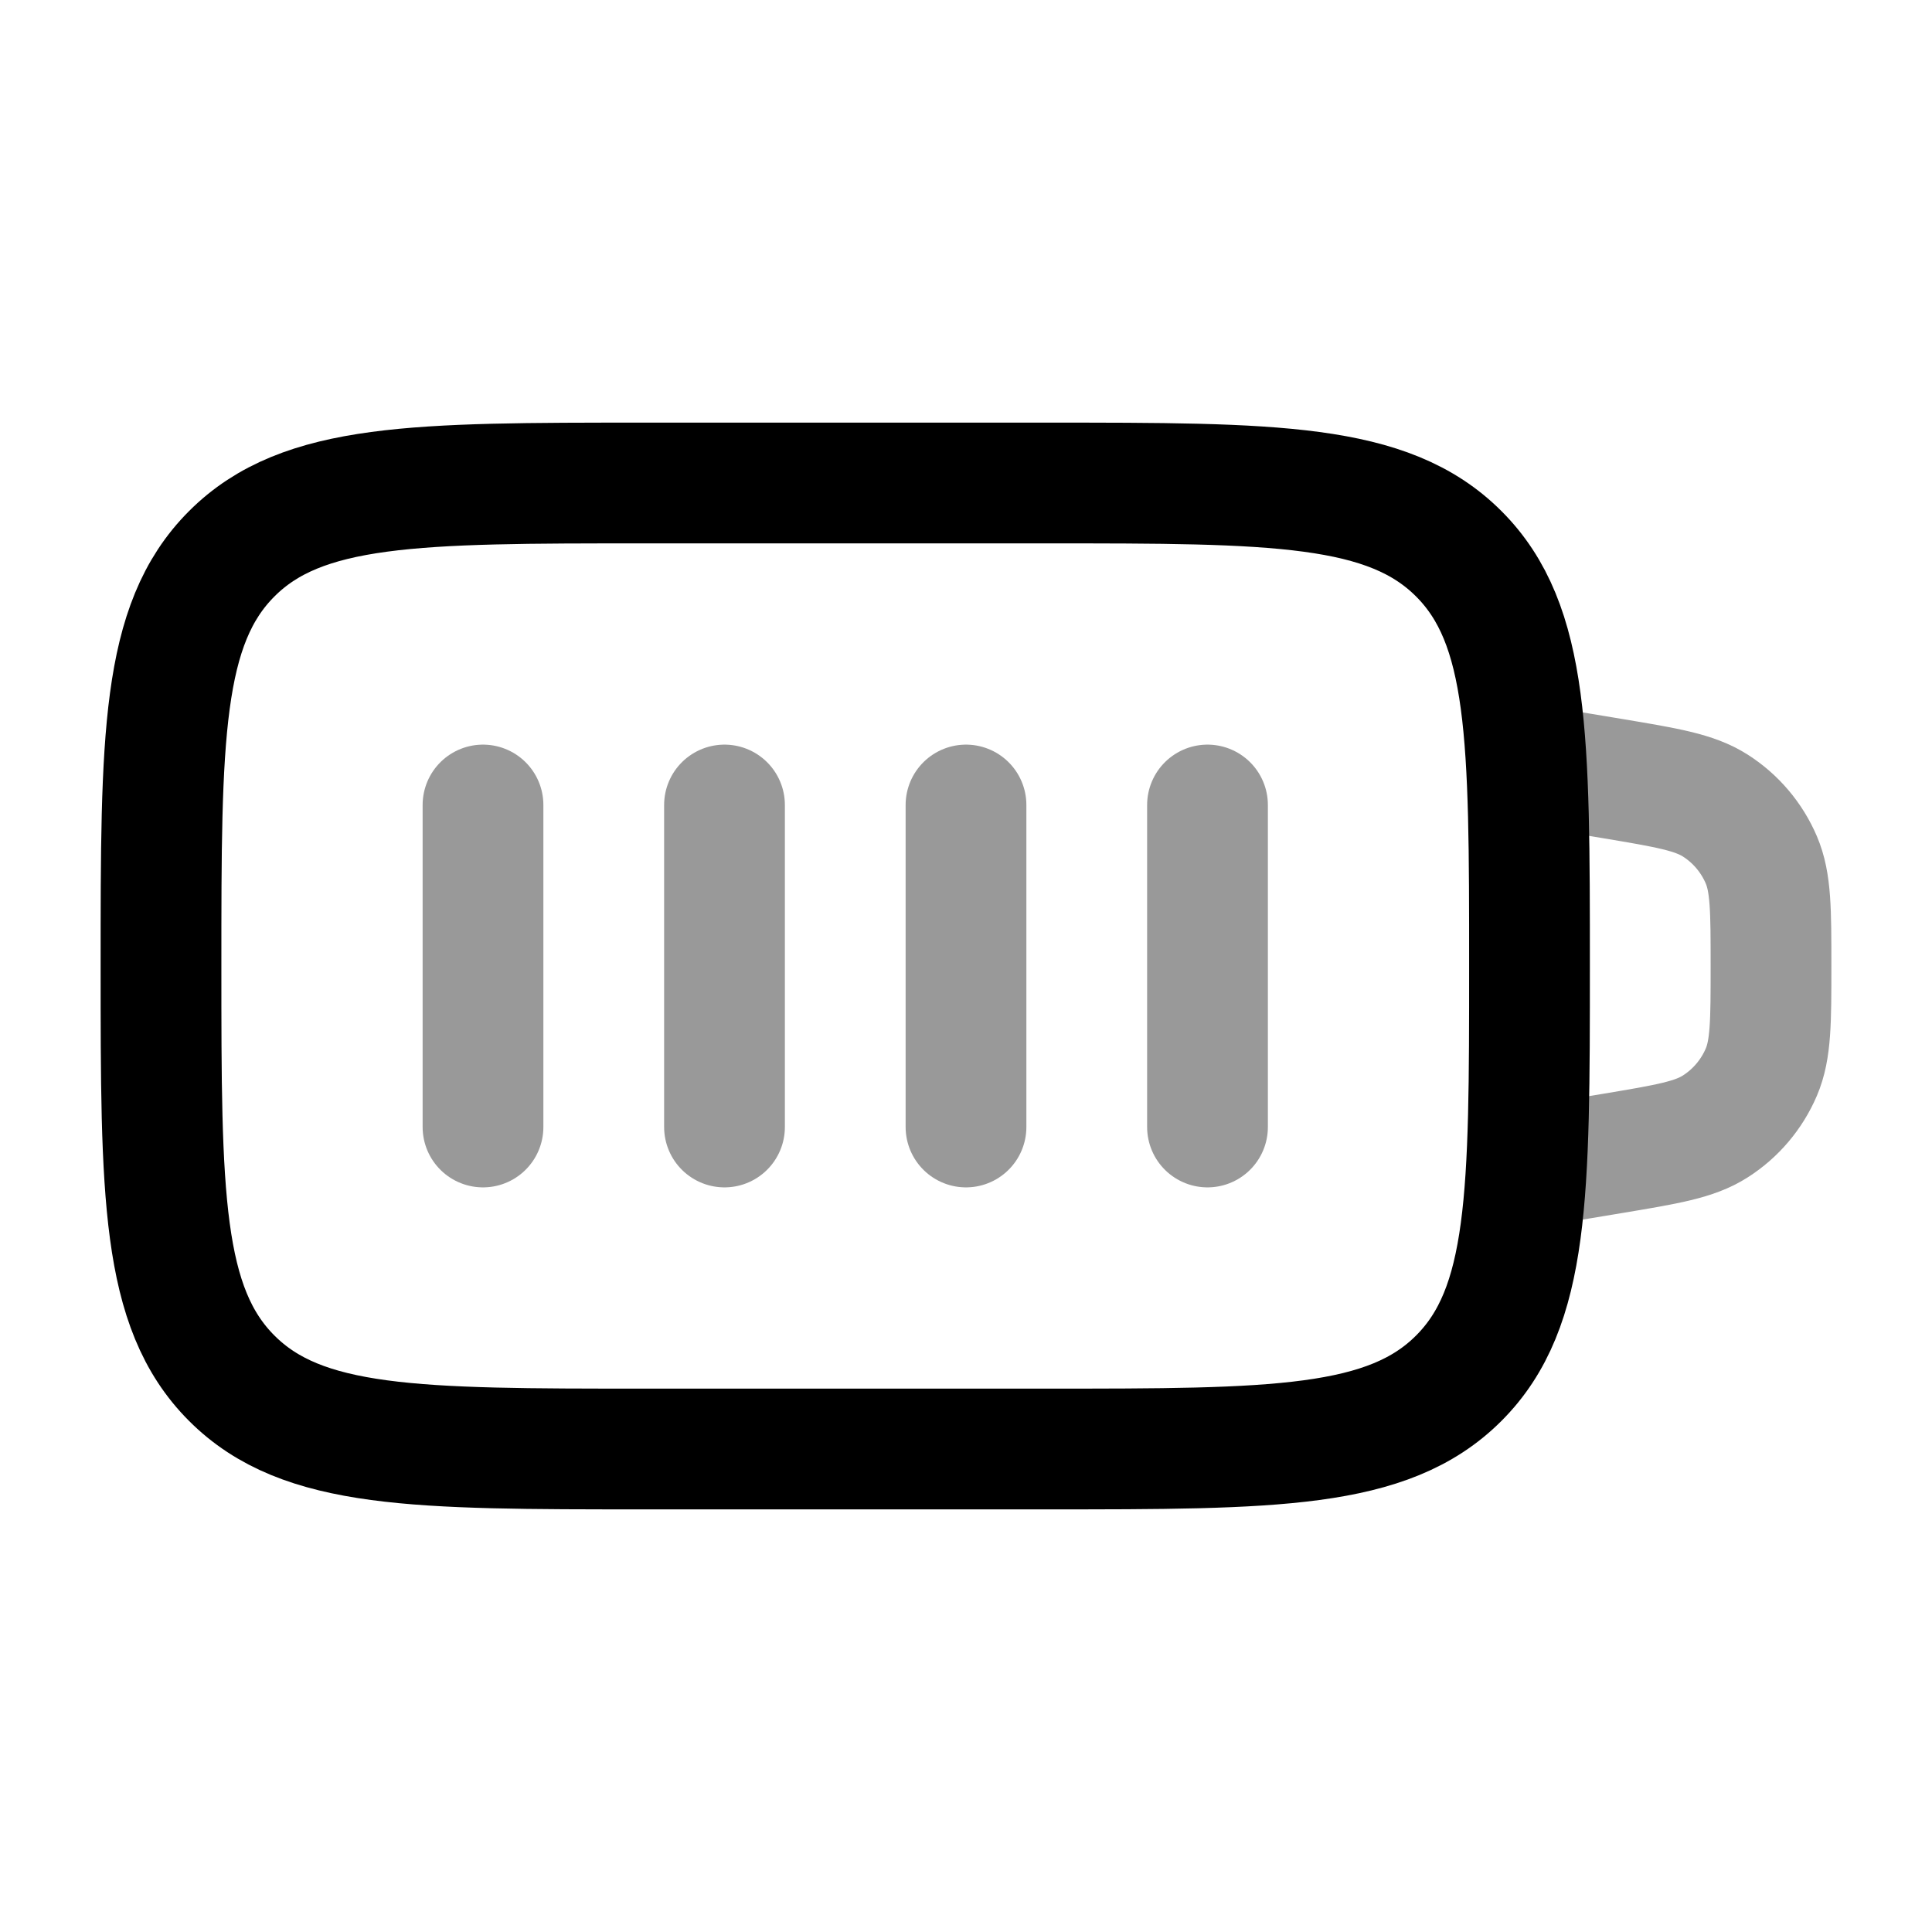 <svg width="24" height="24" viewBox="0 0 24 24" fill="none" xmlns="http://www.w3.org/2000/svg">
<path d="M2 12C2 9.172 2 7.757 2.879 6.879C3.757 6 5.172 6 8 6H13C15.828 6 17.243 6 18.121 6.879C19 7.757 19 9.172 19 12C19 14.828 19 16.243 18.121 17.121C17.243 18 15.828 18 13 18H8C5.172 18 3.757 18 2.879 17.121C2 16.243 2 14.828 2 12Z" stroke="currentColor" stroke-width="1.5" stroke-linecap="round"/>
<path opacity="0.4" d="M19 9.5L20.027 9.671C20.709 9.785 21.049 9.842 21.308 10.007C21.562 10.169 21.761 10.404 21.88 10.682C22 10.964 22 11.309 22 12C22 12.691 22 13.036 21.88 13.318C21.761 13.596 21.562 13.831 21.308 13.993C21.049 14.159 20.709 14.215 20.027 14.329L19 14.5" stroke="currentColor" stroke-width="1.5" stroke-linecap="round"/>
<path opacity="0.4" d="M6 10V14" stroke="currentColor" stroke-width="1.5" stroke-linecap="round"/>
<path opacity="0.4" d="M9 10V14" stroke="currentColor" stroke-width="1.5" stroke-linecap="round"/>
<path opacity="0.4" d="M12 10V14" stroke="currentColor" stroke-width="1.5" stroke-linecap="round"/>
<path opacity="0.4" d="M15 10V14" stroke="currentColor" stroke-width="1.5" stroke-linecap="round"/>
</svg>
